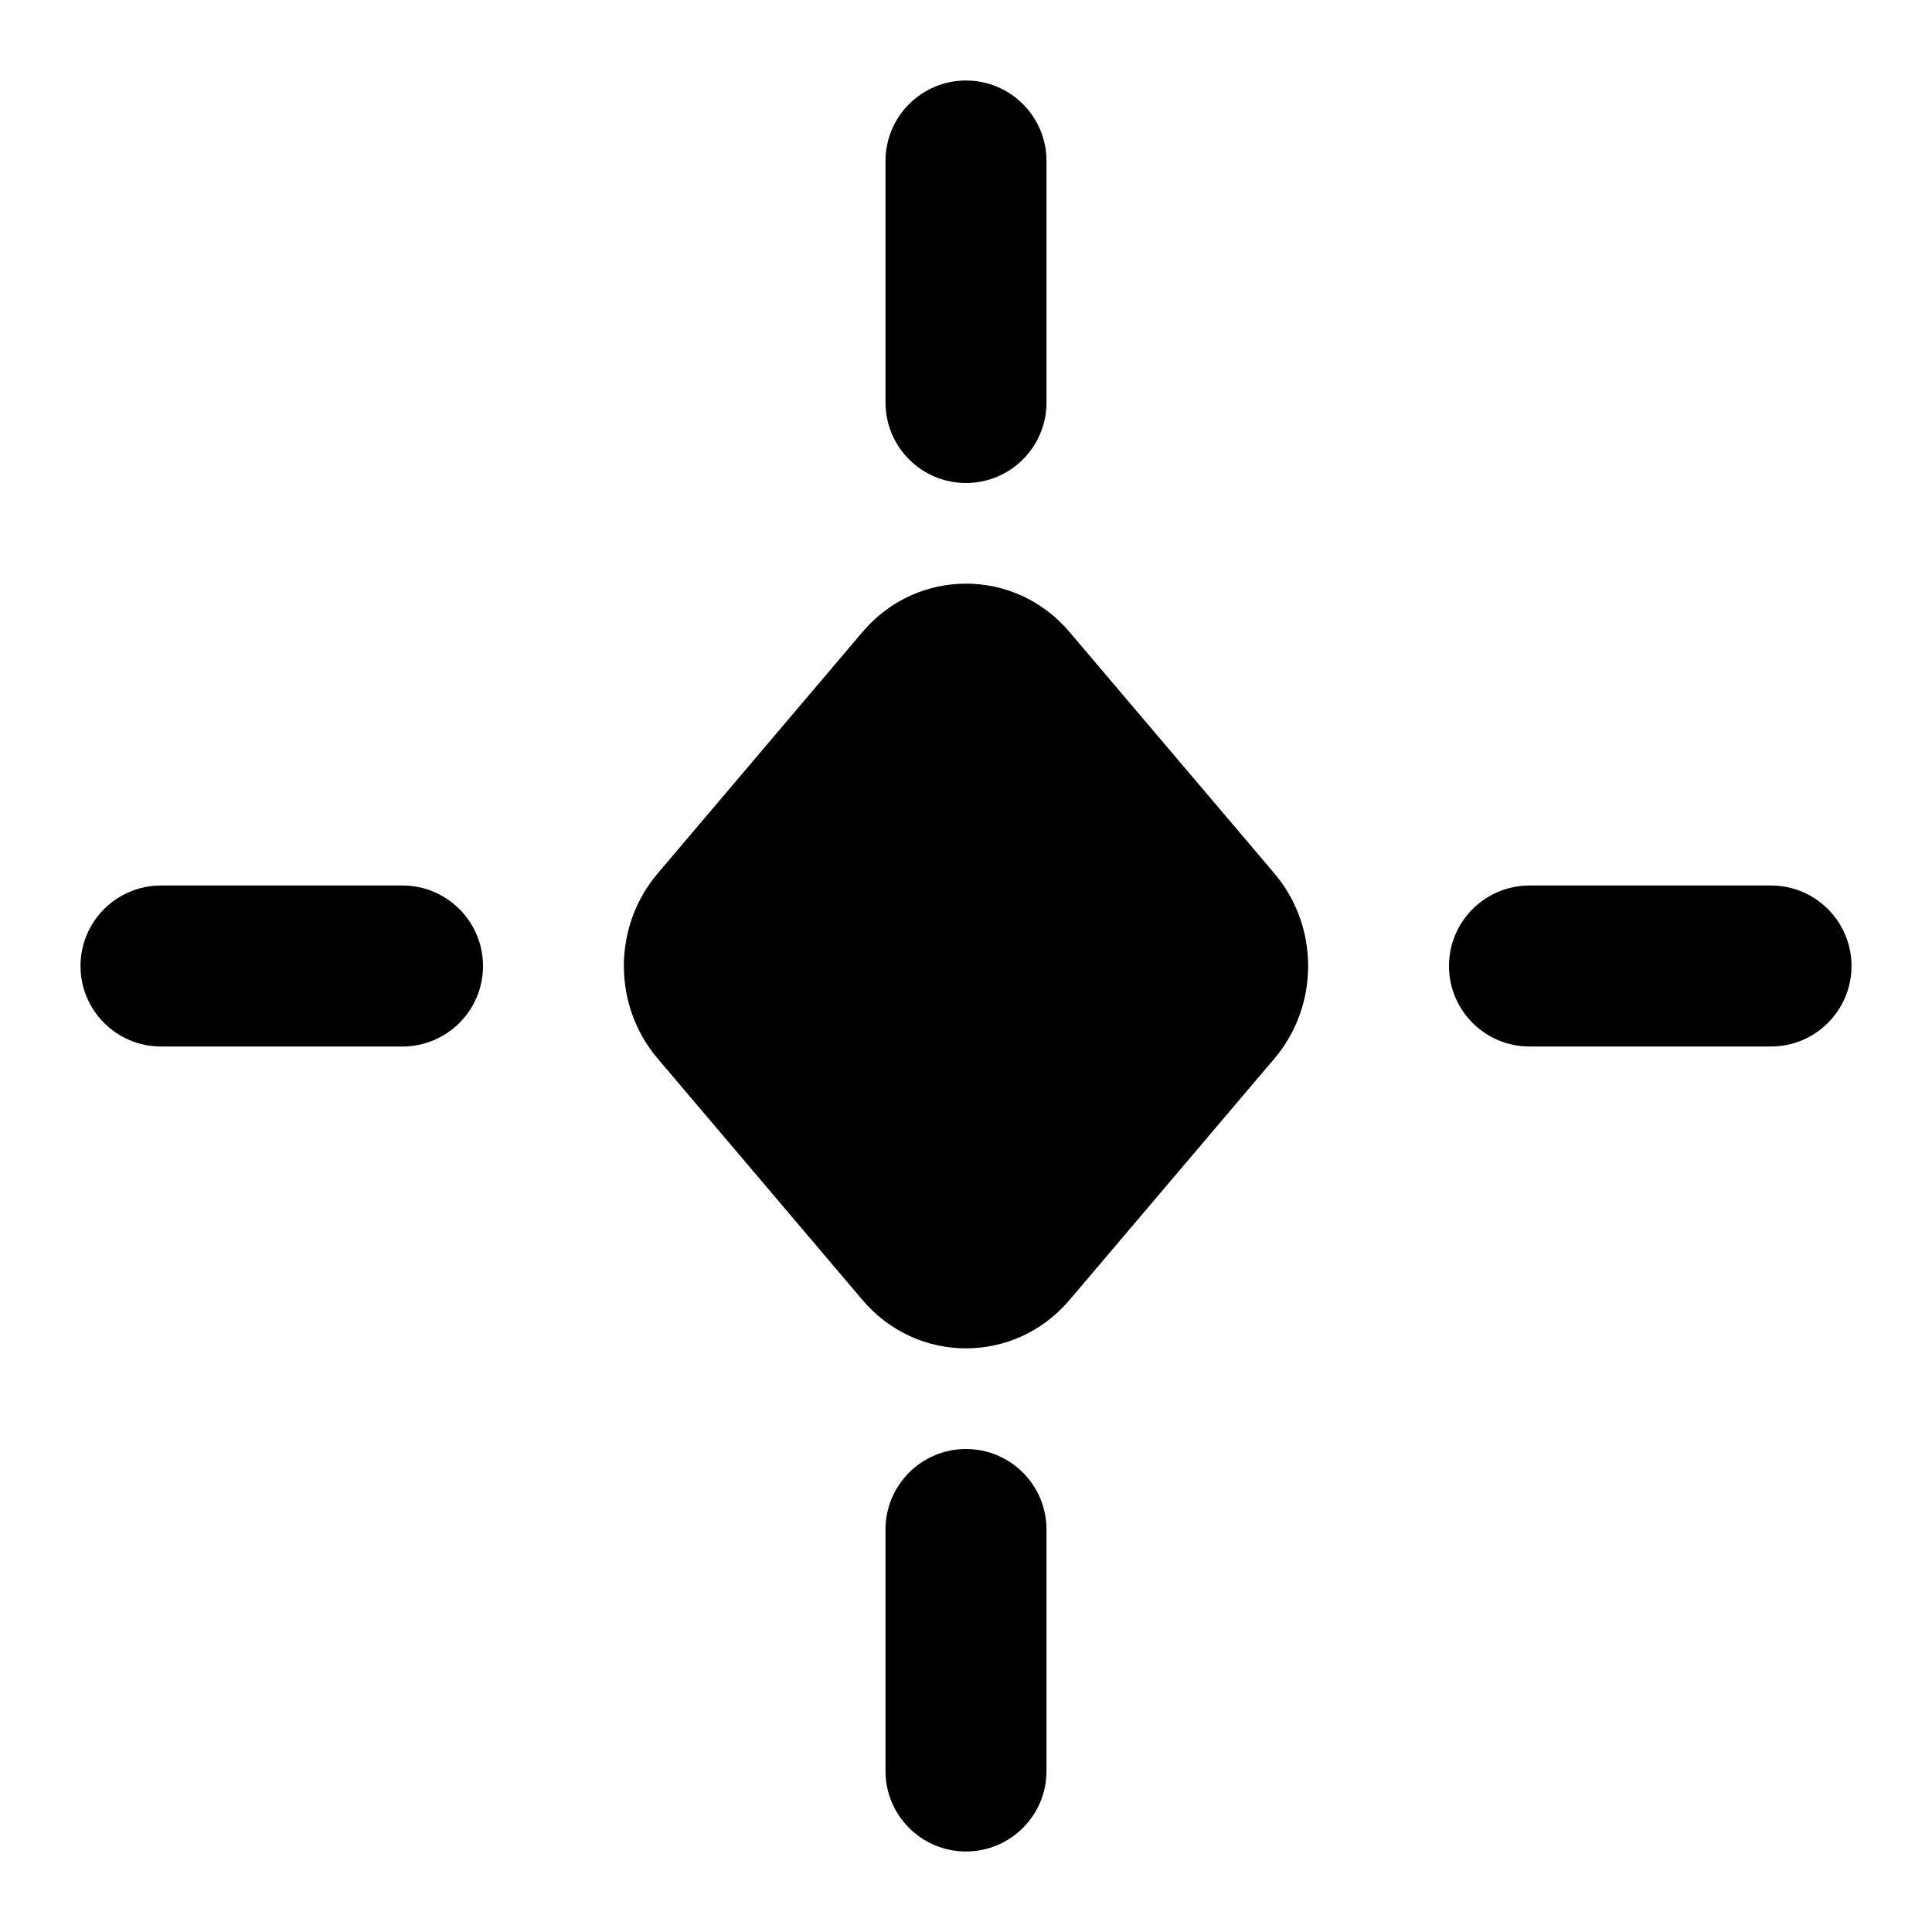 <svg width="24" height="24" viewBox="0 0 24 24" xmlns="http://www.w3.org/2000/svg">
    <path fill-rule="evenodd" clip-rule="evenodd" d="M13 2C13 1.448 12.552 1 12 1C11.448 1 11 1.448 11 2V5C11 5.552 11.448 6 12 6C12.552 6 13 5.552 13 5V2ZM8.17 10.85L10.714 7.851C11.393 7.05 12.607 7.05 13.286 7.851L15.831 10.85C16.39 11.509 16.39 12.491 15.831 13.15L13.286 16.149C12.607 16.95 11.393 16.95 10.714 16.149L8.17 13.15C7.61 12.491 7.61 11.509 8.17 10.85ZM1 12C1 11.448 1.448 11 2 11H5C5.552 11 6 11.448 6 12C6 12.552 5.552 13 5 13H2C1.448 13 1 12.552 1 12ZM19 11C18.448 11 18 11.448 18 12C18 12.552 18.448 13 19 13H22C22.552 13 23 12.552 23 12C23 11.448 22.552 11 22 11H19ZM12 18C12.552 18 13 18.448 13 19V22C13 22.552 12.552 23 12 23C11.448 23 11 22.552 11 22V19C11 18.448 11.448 18 12 18Z"/>
</svg>
